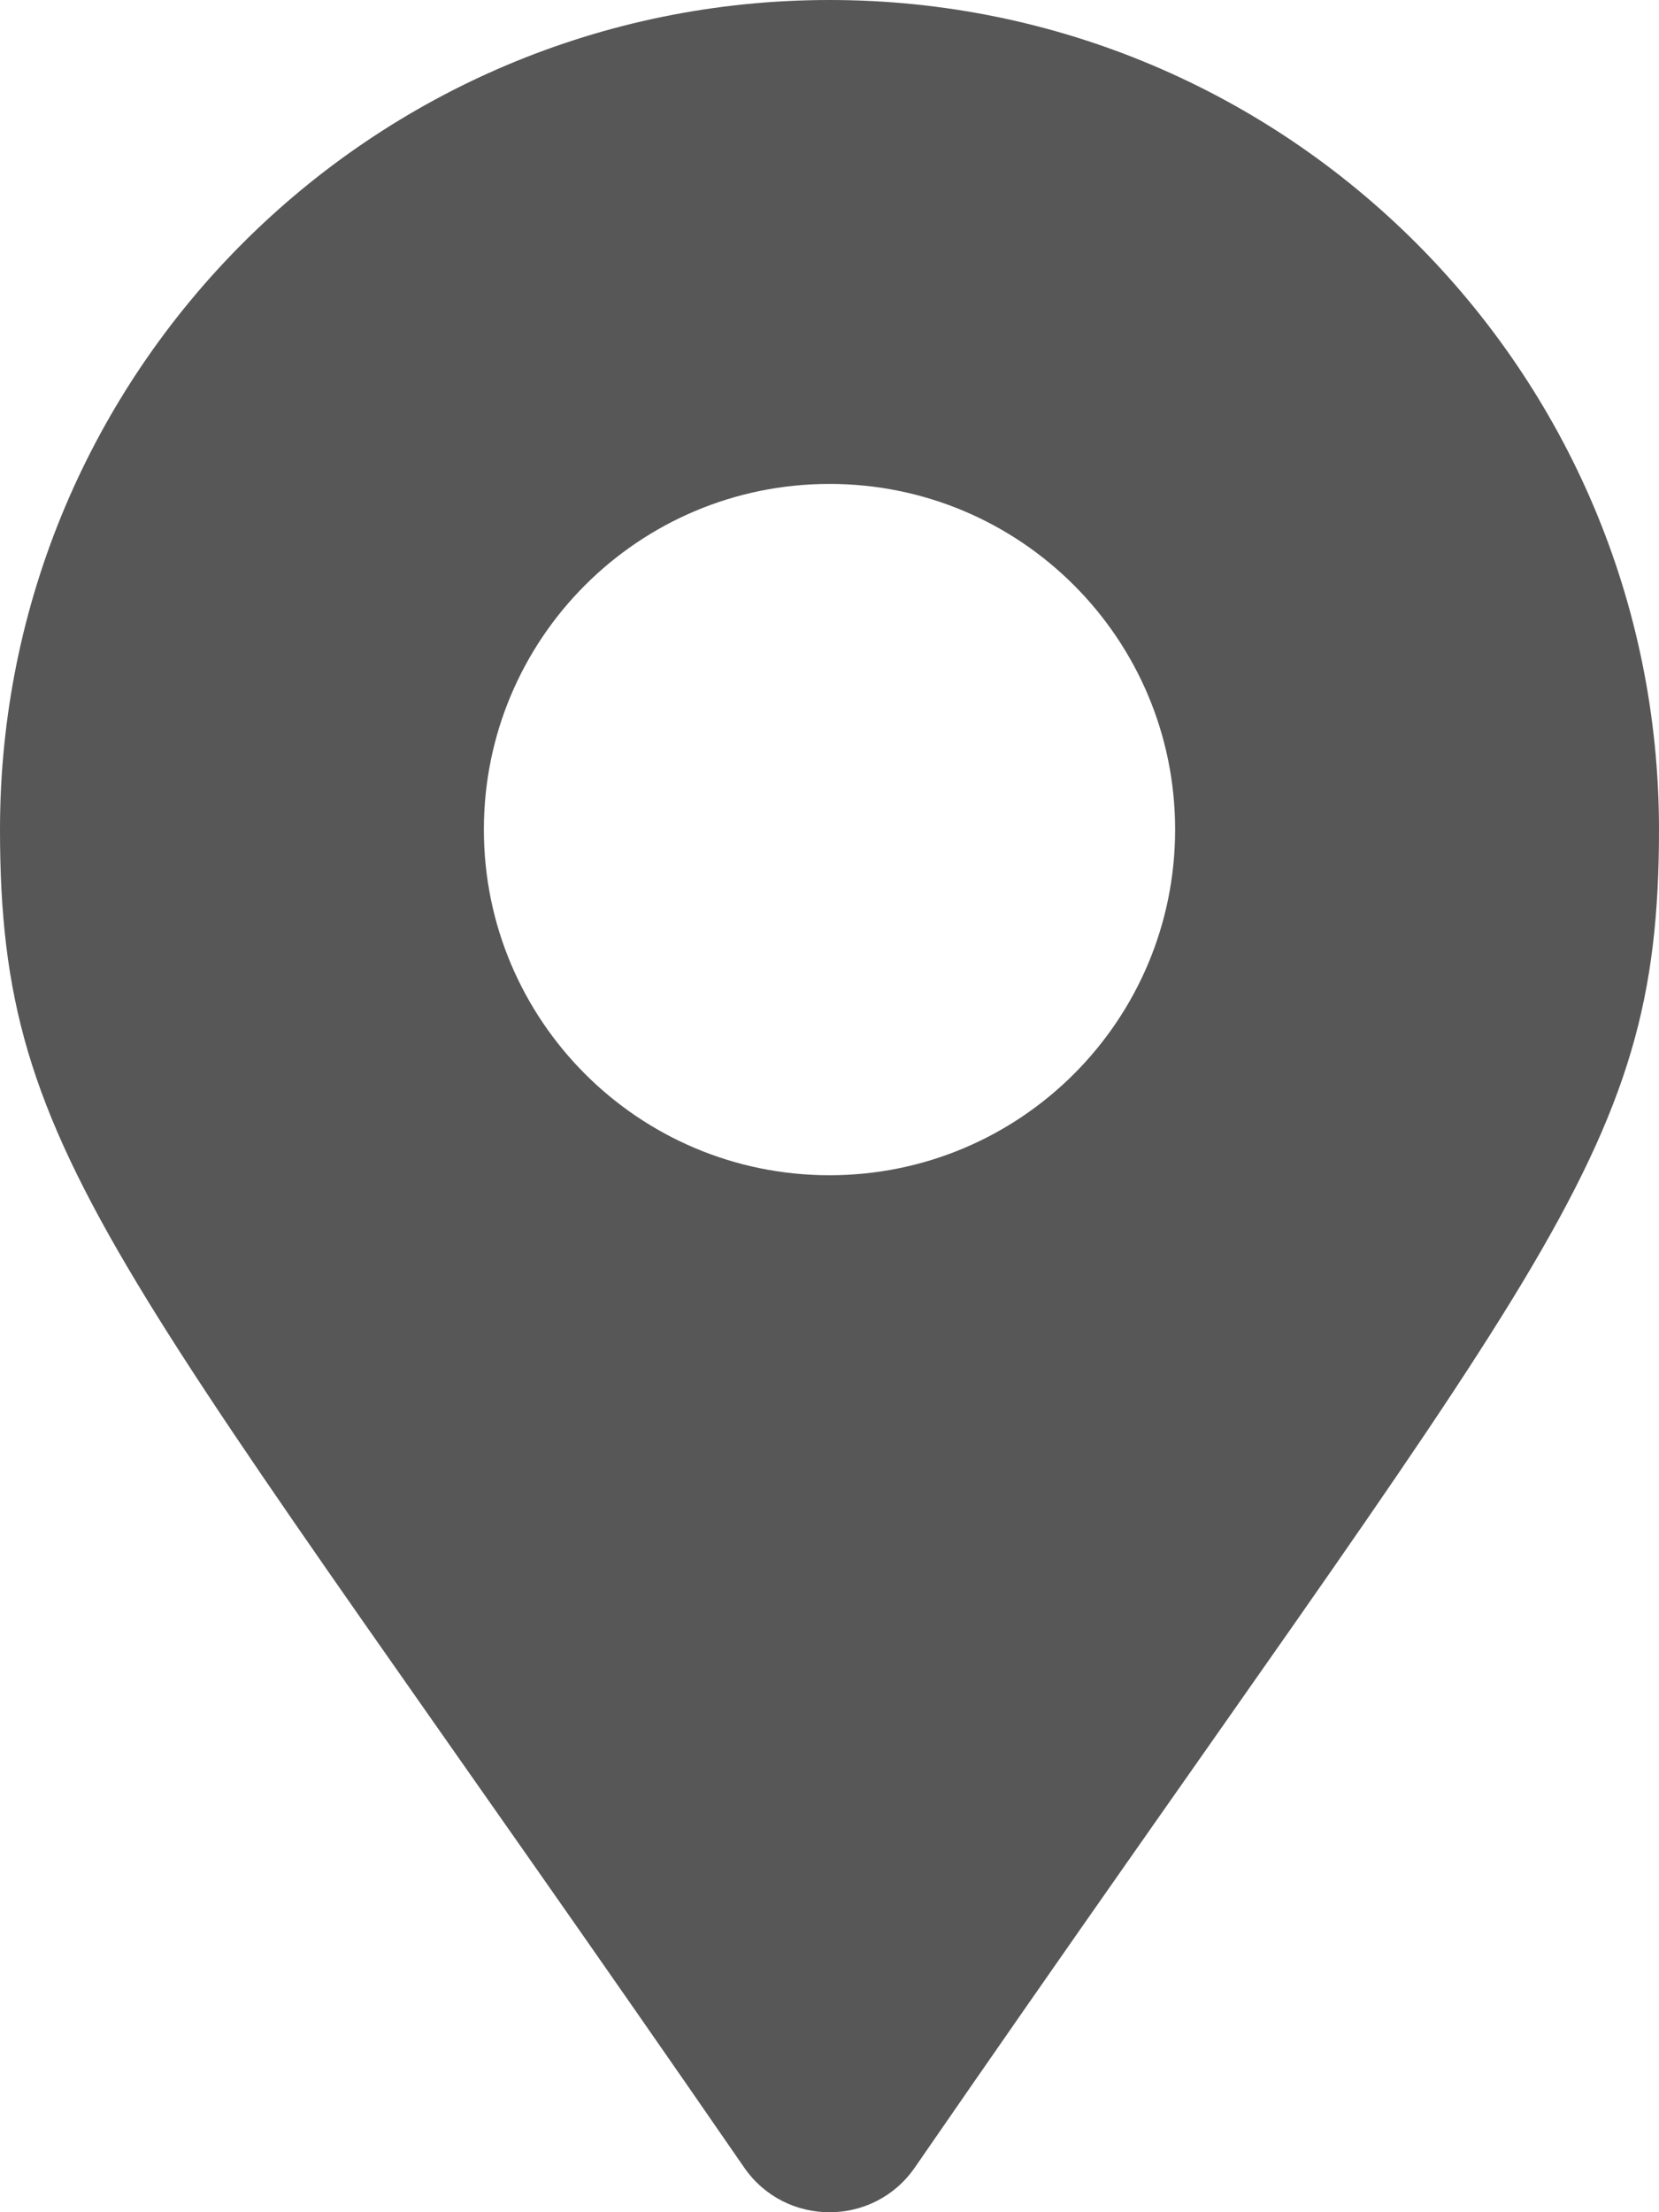 <?xml version="1.0" encoding="UTF-8"?>
<svg width="12px" height="16px" viewBox="0 0 12 16" version="1.1" xmlns="http://www.w3.org/2000/svg" xmlns:xlink="http://www.w3.org/1999/xlink">
    <!-- Generator: sketchtool 64 (101010) - https://sketch.com -->
    <title>0AD0FDDC-D9E8-4B5B-8220-6C872D58A008</title>
    <desc>Created with sketchtool.</desc>
    <g id="Home-Dashboard-(Desktop)" stroke="none" stroke-width="1" fill="none" fill-rule="evenodd">
        <g id="Dashboard-A" transform="translate(-669, -103)" fill="#575757" fill-rule="nonzero">
            <g id="Top-Section" transform="translate(40, 95)">
                <g id="Main-Navigation-Links" transform="translate(118, 8)">
                    <g id="Locations" transform="translate(511, 0)">
                        <path d="M5.383,15.677 C0.843,9.095 0,8.419 0,6 C0,2.686 2.686,0 6,0 C9.314,0 12,2.686 12,6 C12,8.419 11.157,9.095 6.617,15.677 C6.319,16.108 5.681,16.108 5.383,15.677 Z M6,8.5 C7.381,8.5 8.5,7.381 8.5,6 C8.5,4.619 7.381,3.5 6,3.5 C4.619,3.5 3.5,4.619 3.5,6 C3.5,7.381 4.619,8.5 6,8.5 Z" id="Mask"></path>
                    </g>
                </g>
            </g>
        </g>
    </g>
</svg>